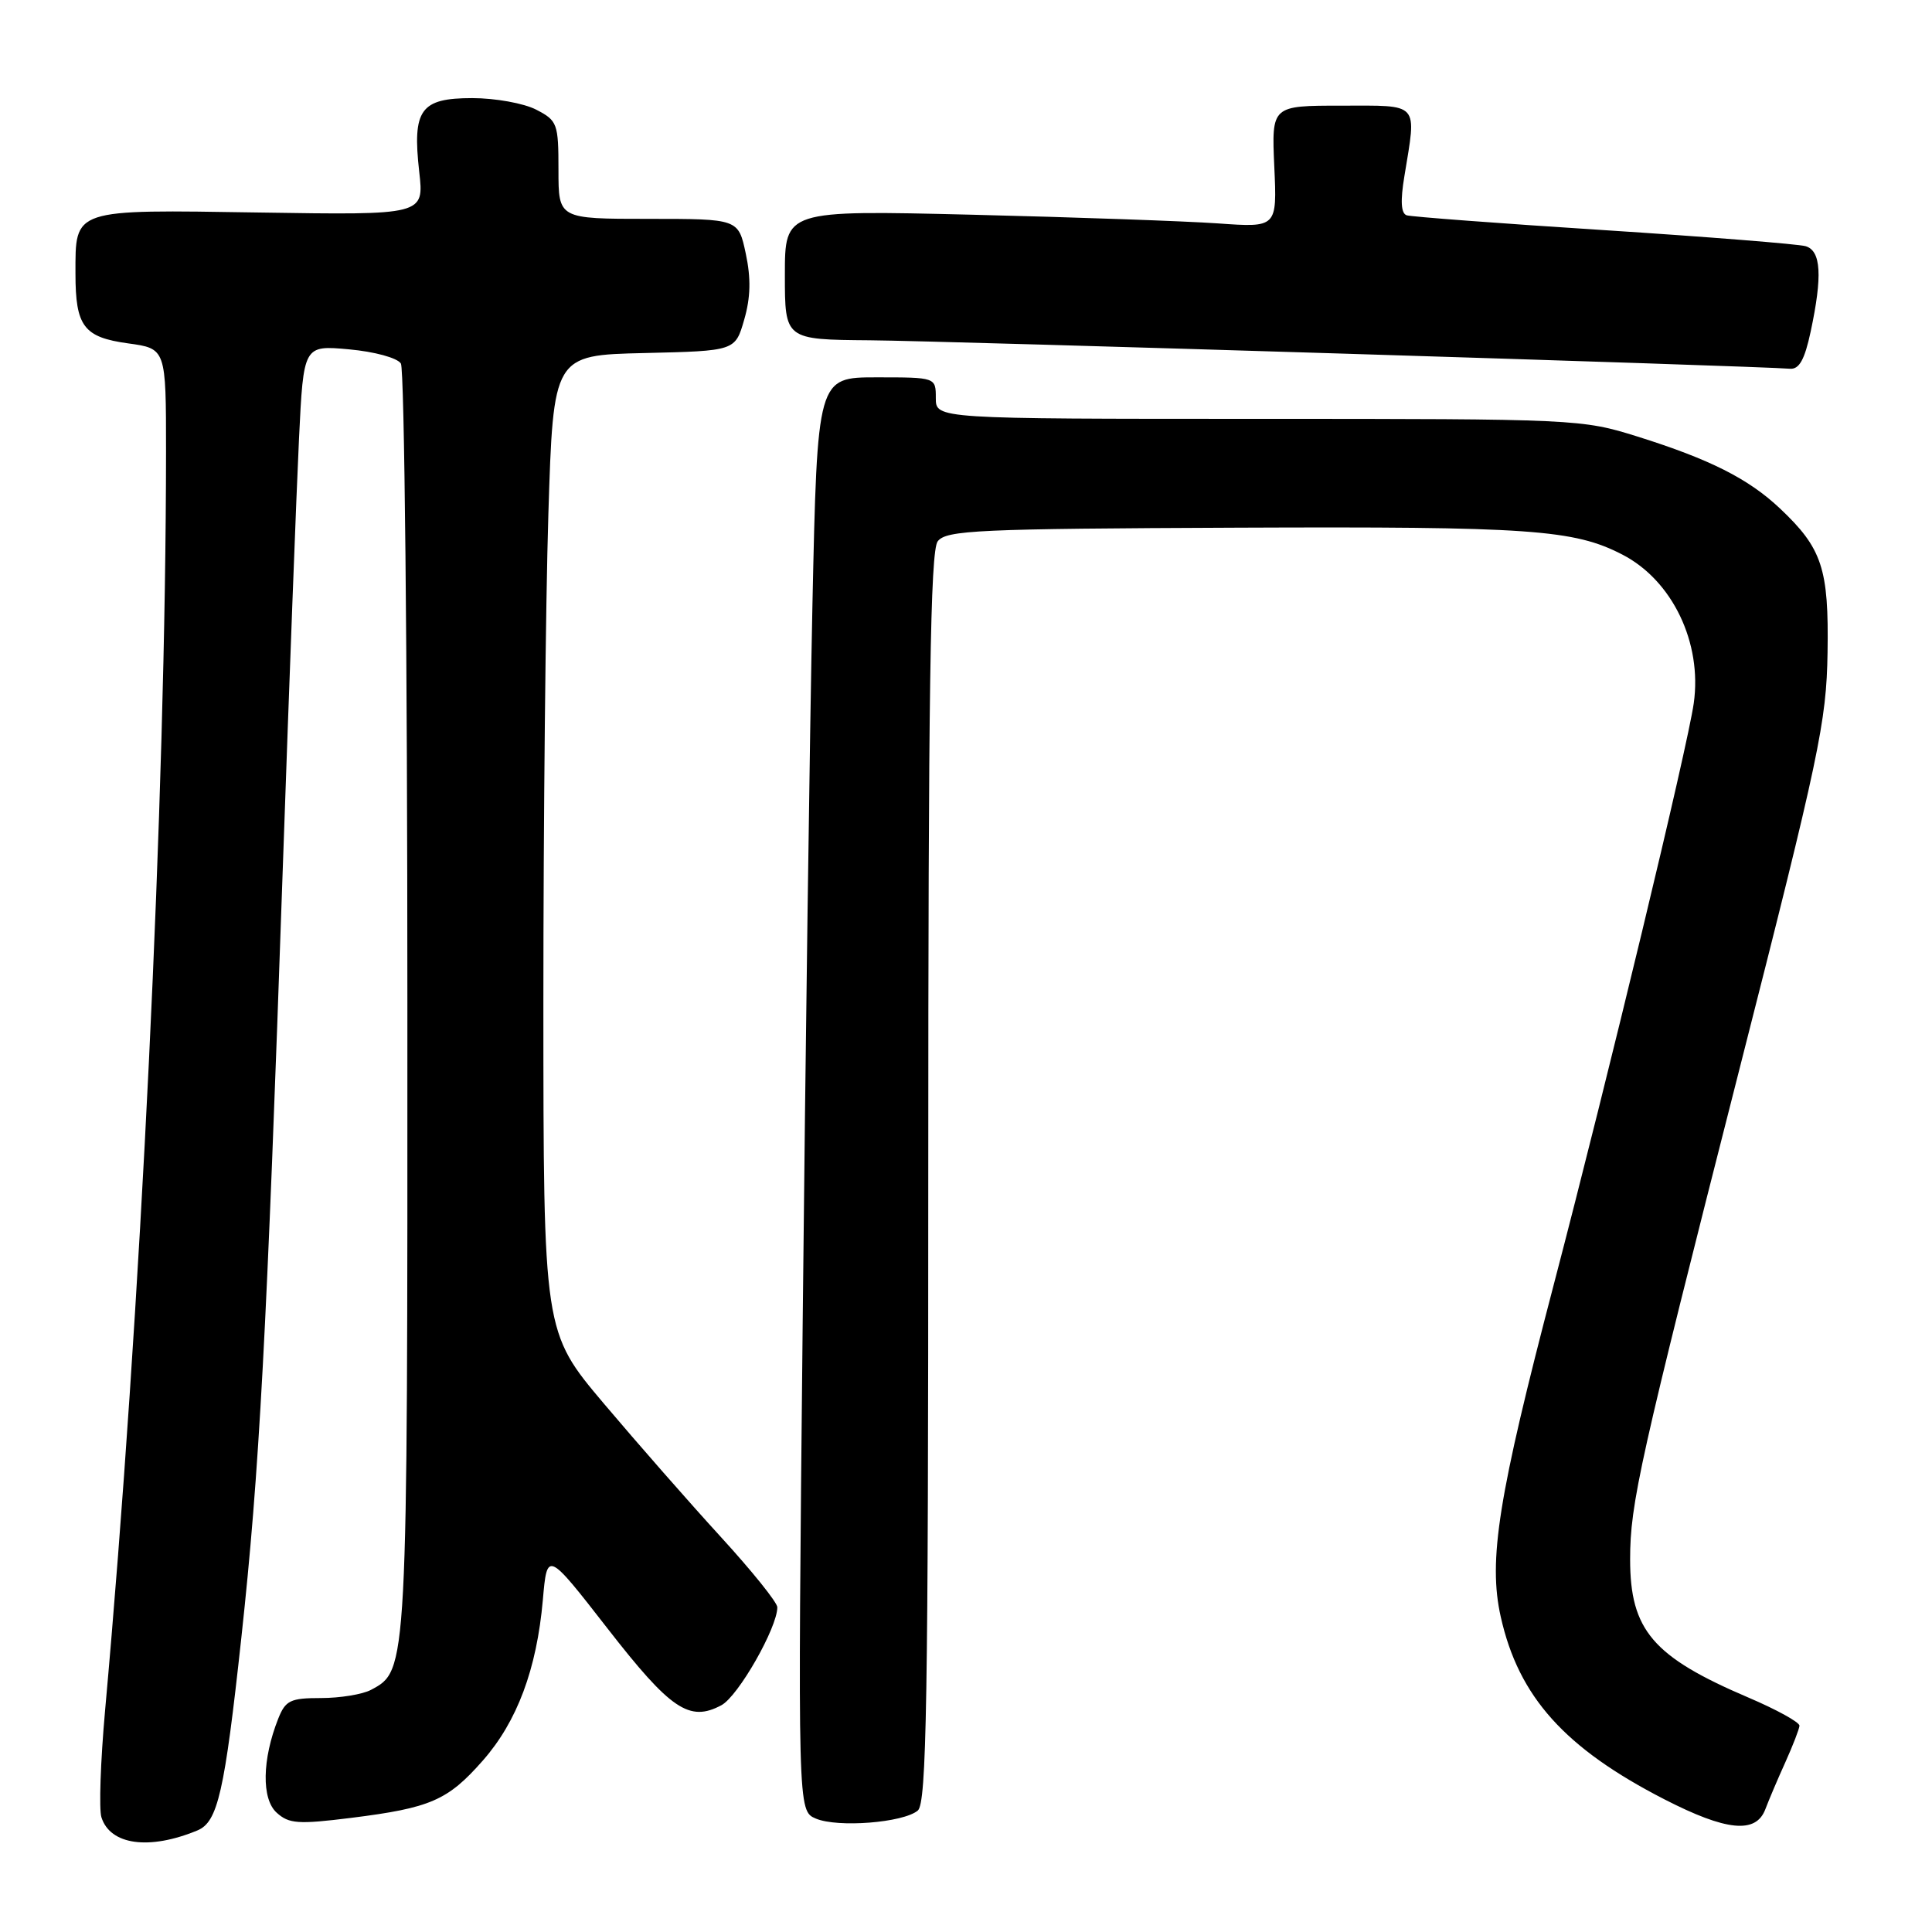 <?xml version="1.0" encoding="UTF-8" standalone="no"?>
<!DOCTYPE svg PUBLIC "-//W3C//DTD SVG 1.1//EN" "http://www.w3.org/Graphics/SVG/1.1/DTD/svg11.dtd" >
<svg xmlns="http://www.w3.org/2000/svg" xmlns:xlink="http://www.w3.org/1999/xlink" version="1.1" viewBox="0 0 256 256">
 <g >
 <path fill="currentColor"
d=" M 26.16 242.54 C 28.86 241.42 29.75 237.53 31.98 217.00 C 34.37 194.98 35.32 177.42 37.49 114.50 C 38.33 90.30 39.29 64.93 39.62 58.12 C 40.22 45.74 40.22 45.74 46.25 46.29 C 49.64 46.60 52.65 47.42 53.12 48.17 C 53.59 48.90 53.98 86.98 53.98 132.78 C 54.00 221.80 54.03 221.31 49.15 223.92 C 48.04 224.51 45.07 225.00 42.54 225.00 C 38.46 225.00 37.83 225.31 36.86 227.75 C 34.73 233.14 34.64 238.37 36.66 240.19 C 38.29 241.67 39.52 241.75 46.51 240.88 C 57.05 239.56 59.33 238.57 63.98 233.28 C 68.52 228.12 71.12 221.17 71.93 212.00 C 72.50 205.50 72.50 205.50 80.50 215.78 C 88.87 226.54 91.35 228.22 95.59 225.95 C 97.82 224.76 103.00 215.68 103.00 212.97 C 103.00 212.34 99.63 208.15 95.52 203.66 C 91.41 199.17 84.44 191.22 80.03 186.00 C 72.01 176.50 72.01 176.50 72.00 132.91 C 72.00 108.94 72.30 79.81 72.66 68.19 C 73.32 47.06 73.32 47.06 85.37 46.78 C 97.42 46.50 97.42 46.50 98.61 42.36 C 99.46 39.43 99.52 36.89 98.82 33.61 C 97.84 29.00 97.84 29.00 85.92 29.00 C 74.00 29.00 74.00 29.00 74.00 22.53 C 74.00 16.37 73.86 15.98 71.05 14.53 C 69.43 13.69 65.62 13.00 62.58 13.00 C 55.71 13.00 54.62 14.51 55.55 22.77 C 56.20 28.50 56.20 28.50 34.40 28.16 C 9.48 27.77 10.00 27.60 10.00 36.26 C 10.00 43.25 11.09 44.69 16.98 45.50 C 22.00 46.19 22.00 46.19 22.00 59.84 C 21.98 105.46 18.67 174.00 13.92 226.69 C 13.32 233.40 13.10 239.74 13.44 240.80 C 14.60 244.48 19.77 245.19 26.16 242.54 Z  M 121.61 239.91 C 122.78 238.94 123.00 225.56 123.00 156.07 C 123.00 91.47 123.27 73.02 124.25 71.73 C 125.37 70.25 129.50 70.06 164.00 69.92 C 202.75 69.76 208.55 70.16 214.98 73.49 C 221.60 76.91 225.57 85.18 224.43 93.19 C 223.60 99.05 213.15 142.45 205.89 170.18 C 198.52 198.32 197.17 206.73 198.86 214.25 C 201.23 224.84 207.33 231.64 220.56 238.43 C 228.75 242.63 232.66 243.02 233.91 239.75 C 234.38 238.51 235.57 235.70 236.57 233.50 C 237.56 231.30 238.40 229.13 238.44 228.67 C 238.47 228.22 235.42 226.53 231.66 224.93 C 219.01 219.53 216.00 216.01 216.00 206.62 C 216.00 199.23 217.23 193.70 230.53 141.49 C 241.08 100.09 242.01 95.69 242.16 86.49 C 242.34 75.33 241.45 72.65 235.84 67.36 C 231.67 63.43 226.57 60.86 216.99 57.85 C 209.62 55.54 208.84 55.50 166.75 55.50 C 124.00 55.50 124.00 55.50 124.00 52.75 C 124.00 50.00 124.00 50.00 116.15 50.00 C 108.30 50.00 108.30 50.00 107.65 80.25 C 107.30 96.89 106.72 139.63 106.36 175.23 C 105.70 239.95 105.70 239.95 108.10 240.97 C 111.00 242.20 119.67 241.52 121.61 239.91 Z  M 239.92 43.95 C 241.50 36.55 241.31 33.23 239.25 32.62 C 238.29 32.34 226.25 31.38 212.50 30.49 C 198.75 29.61 187.00 28.72 186.40 28.53 C 185.64 28.29 185.54 26.63 186.09 23.34 C 187.71 13.43 188.22 14.00 177.74 14.00 C 168.49 14.00 168.49 14.00 168.85 22.08 C 169.22 30.16 169.22 30.16 161.36 29.60 C 157.04 29.30 142.36 28.78 128.75 28.45 C 104.00 27.85 104.00 27.85 104.00 36.43 C 104.00 45.00 104.00 45.00 115.25 45.09 C 125.26 45.17 232.99 48.50 237.17 48.86 C 238.40 48.96 239.12 47.68 239.92 43.95 Z "/>
</g>
</svg>